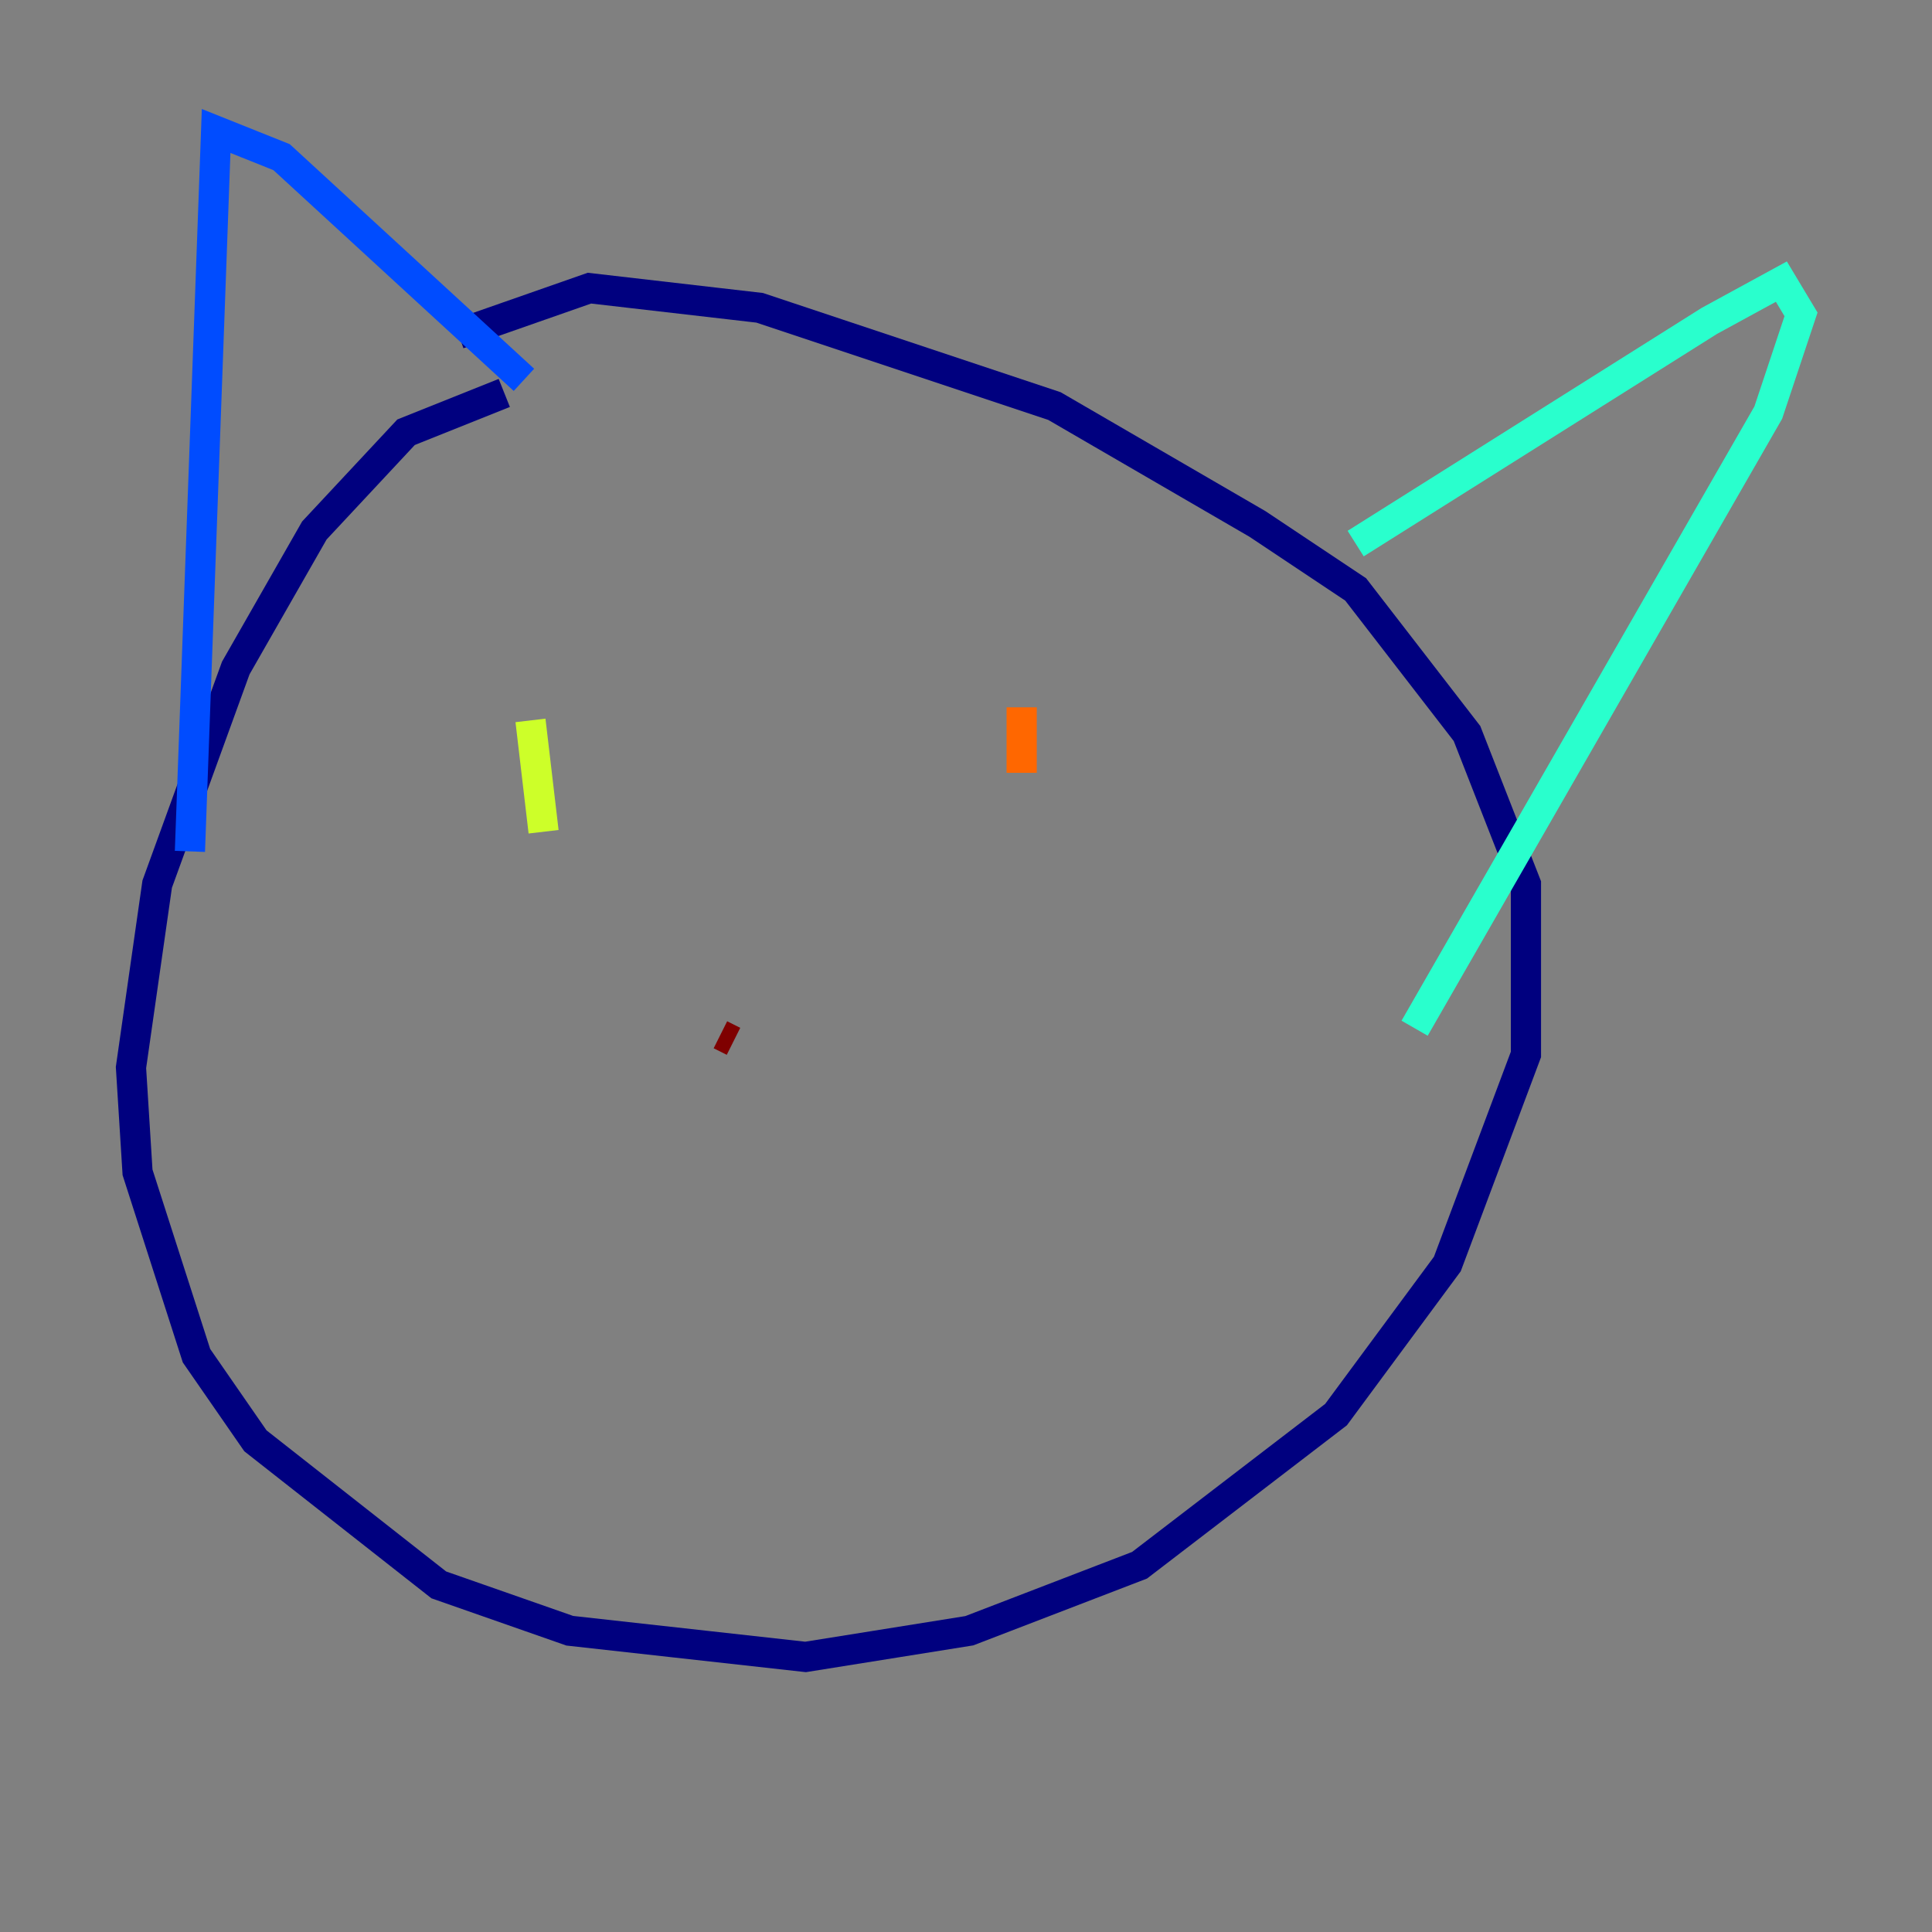 <?xml version="1.0" encoding="utf-8" ?>
<svg baseProfile="tiny" height="128" version="1.2" viewBox="0,0,128,128" width="128" xmlns="http://www.w3.org/2000/svg" xmlns:ev="http://www.w3.org/2001/xml-events" xmlns:xlink="http://www.w3.org/1999/xlink"><rect x="0" y="0" width="128" height="128" fill="#808080" stroke="none"/><defs /><polyline fill="none" points="33.41,26.034 26.902,28.637 20.827,35.146 15.62,44.258 10.414,58.576 8.678,70.725 9.112,77.668 13.017,89.817 16.922,95.458 29.071,105.003 37.749,108.041 53.37,109.776 64.217,108.041 75.498,103.702 88.515,93.722 95.891,83.742 101.098,69.858 101.098,58.576 97.193,48.597 89.817,39.051 83.308,34.712 69.858,26.902 50.332,20.393 39.051,19.091 30.373,22.129" stroke="#00007f" stroke-width="2" /><polyline fill="none" points="12.583,56.407 14.319,8.678 18.658,10.414 34.712,25.166" stroke="#004cff" stroke-width="2" /><polyline fill="none" points="89.817,36.014 113.248,21.261 118.02,18.658 119.322,20.827 117.153,27.336 93.722,68.122" stroke="#29ffcd" stroke-width="2" /><polyline fill="none" points="35.146,47.729 36.014,55.105" stroke="#cdff29" stroke-width="2" /><polyline fill="none" points="67.688,46.861 67.688,51.2" stroke="#ff6700" stroke-width="2" /><polyline fill="none" points="48.597,68.99 47.729,68.556" stroke="#7f0000" stroke-width="2" /></svg>